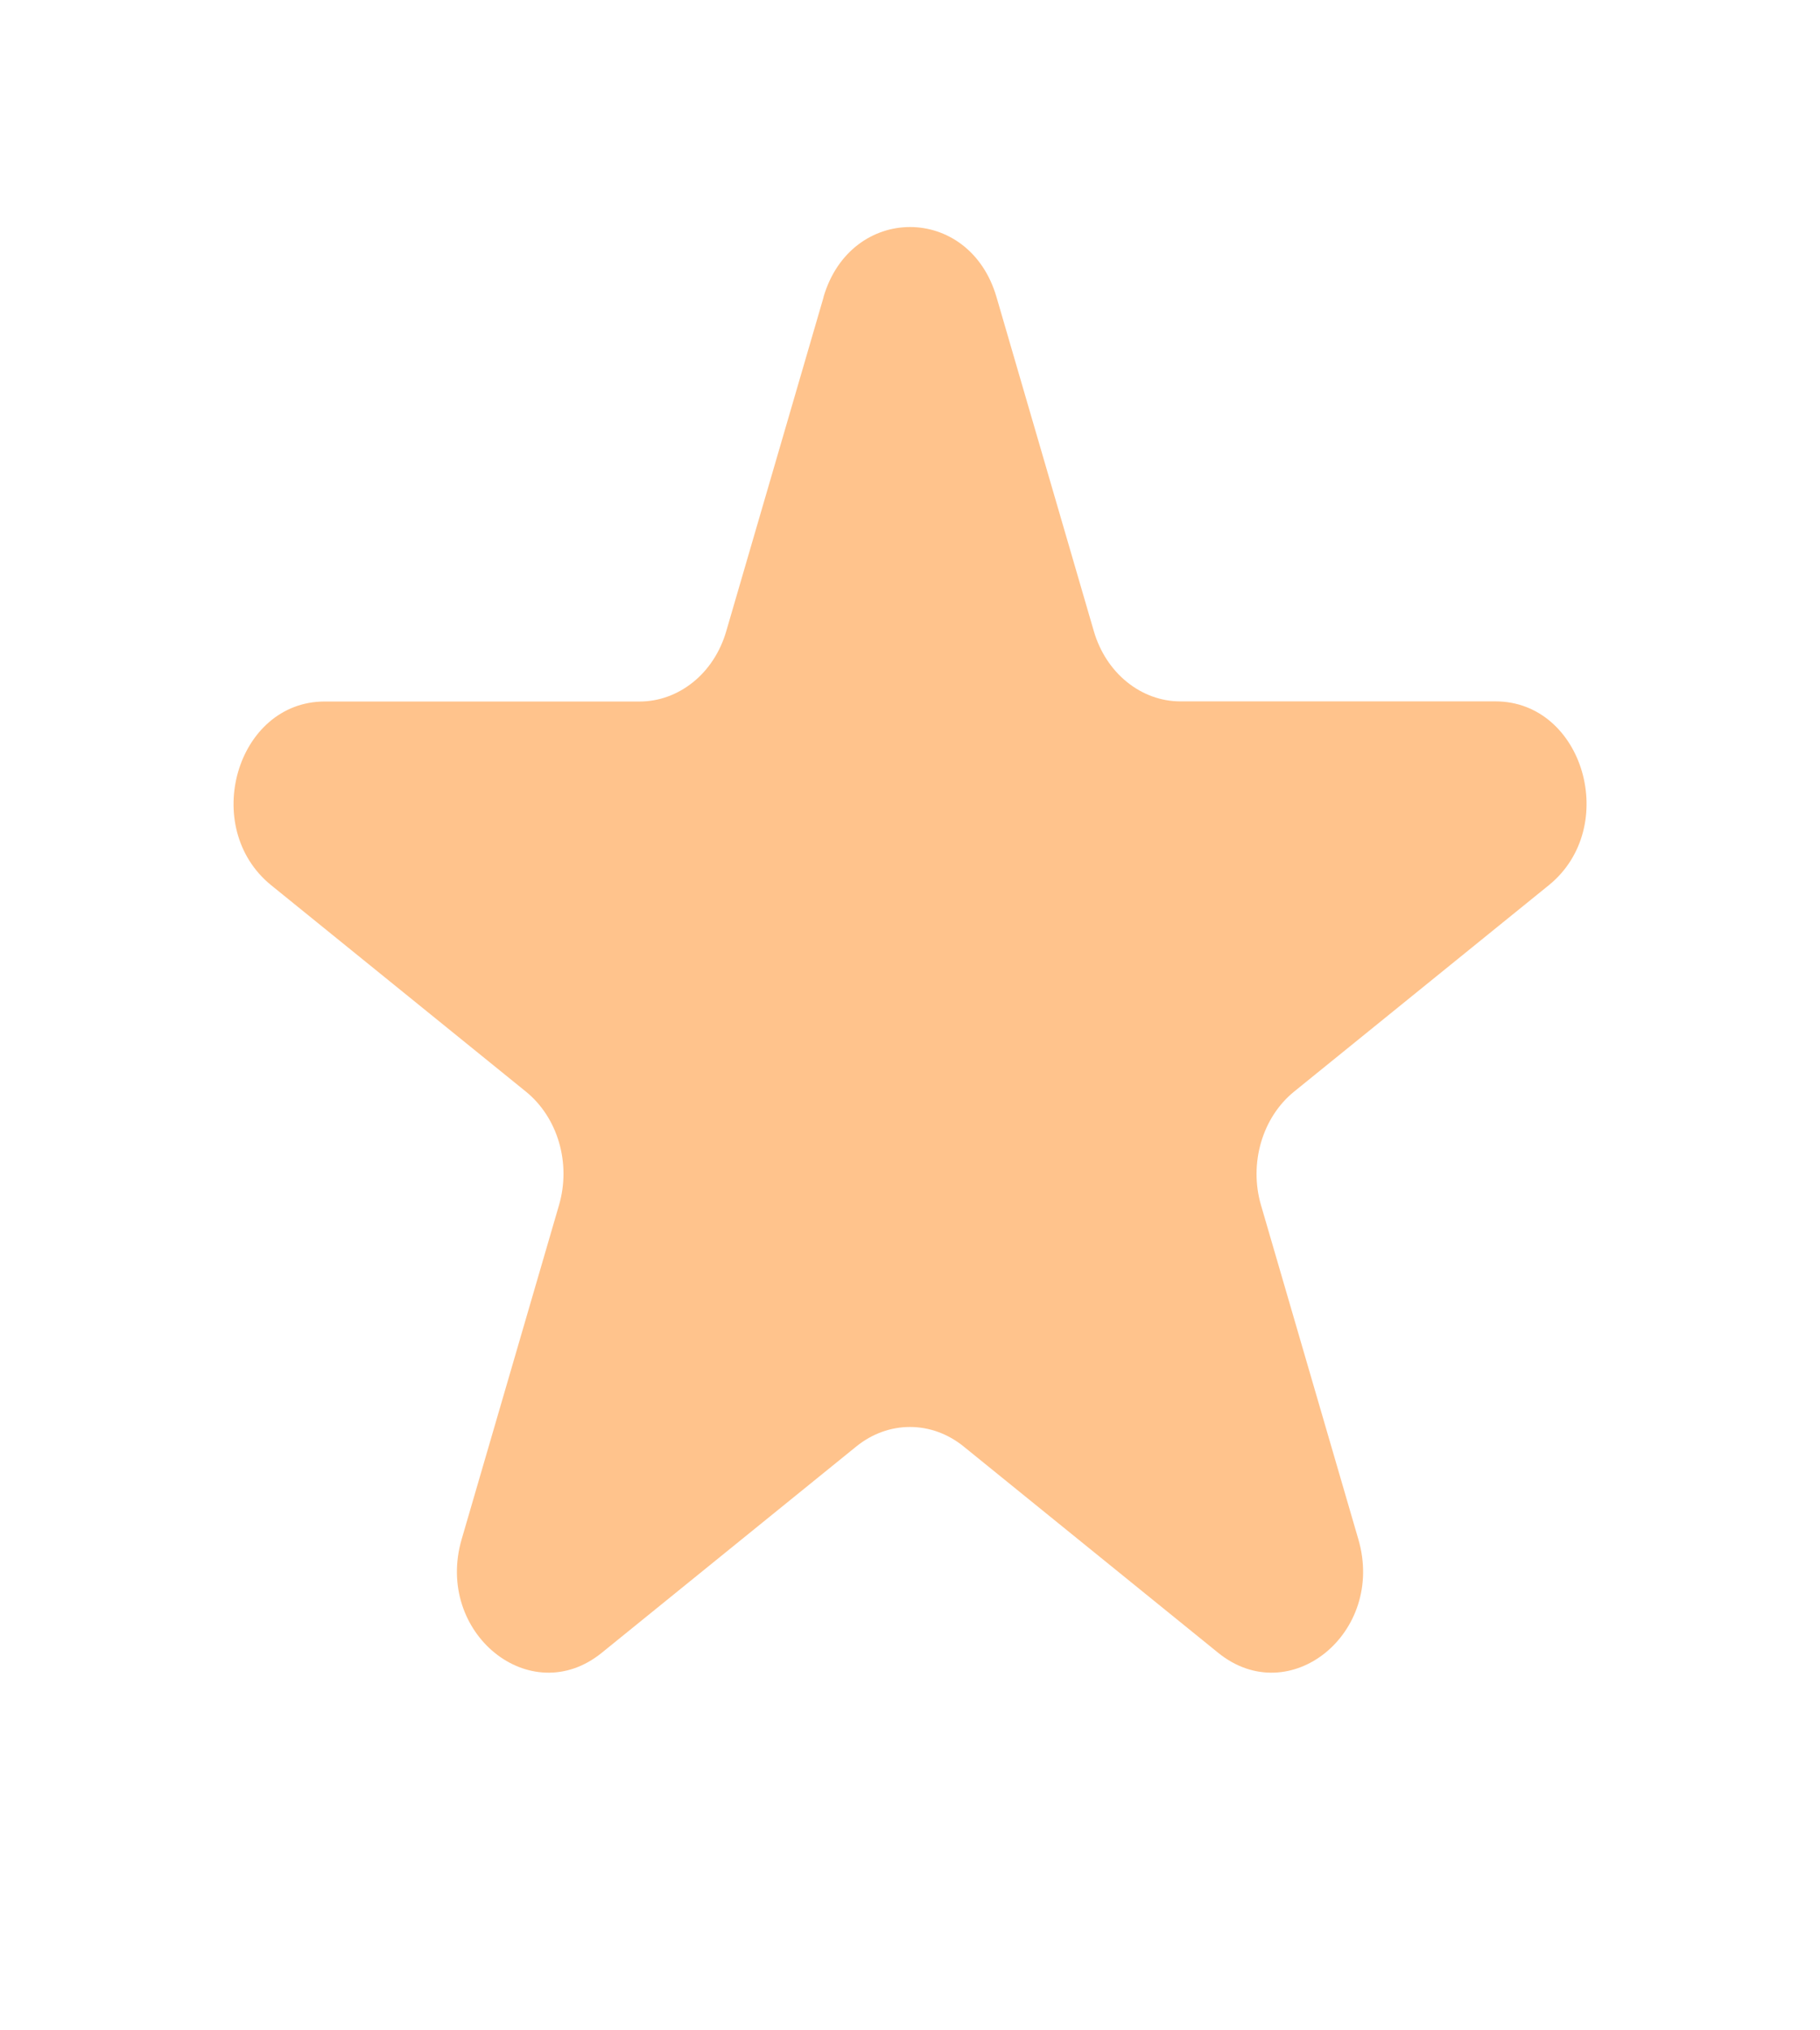 <svg width="26" height="29" viewBox="0 0 26 29" fill="none" xmlns="http://www.w3.org/2000/svg">
<path d="M11.764 4.244C12.154 2.909 13.848 2.909 14.236 4.244L15.627 9.018C15.712 9.308 15.877 9.562 16.099 9.741C16.321 9.921 16.588 10.018 16.862 10.018H21.363C22.623 10.018 23.145 11.816 22.127 12.643L18.487 15.592C18.265 15.772 18.1 16.026 18.015 16.317C17.93 16.608 17.929 16.922 18.014 17.213L19.405 21.986C19.795 23.322 18.424 24.434 17.403 23.608L13.763 20.658C13.541 20.479 13.274 20.382 12.999 20.382C12.725 20.382 12.458 20.479 12.236 20.658L8.596 23.608C7.576 24.434 6.206 23.322 6.595 21.986L7.986 17.213C8.071 16.922 8.071 16.608 7.986 16.317C7.901 16.026 7.735 15.772 7.513 15.592L3.874 12.644C2.856 11.818 3.38 10.02 4.638 10.02H9.138C9.412 10.02 9.679 9.923 9.902 9.743C10.124 9.564 10.289 9.31 10.374 9.019L11.765 4.246L11.764 4.244Z" fill="#FFC38C"/>
</svg>
